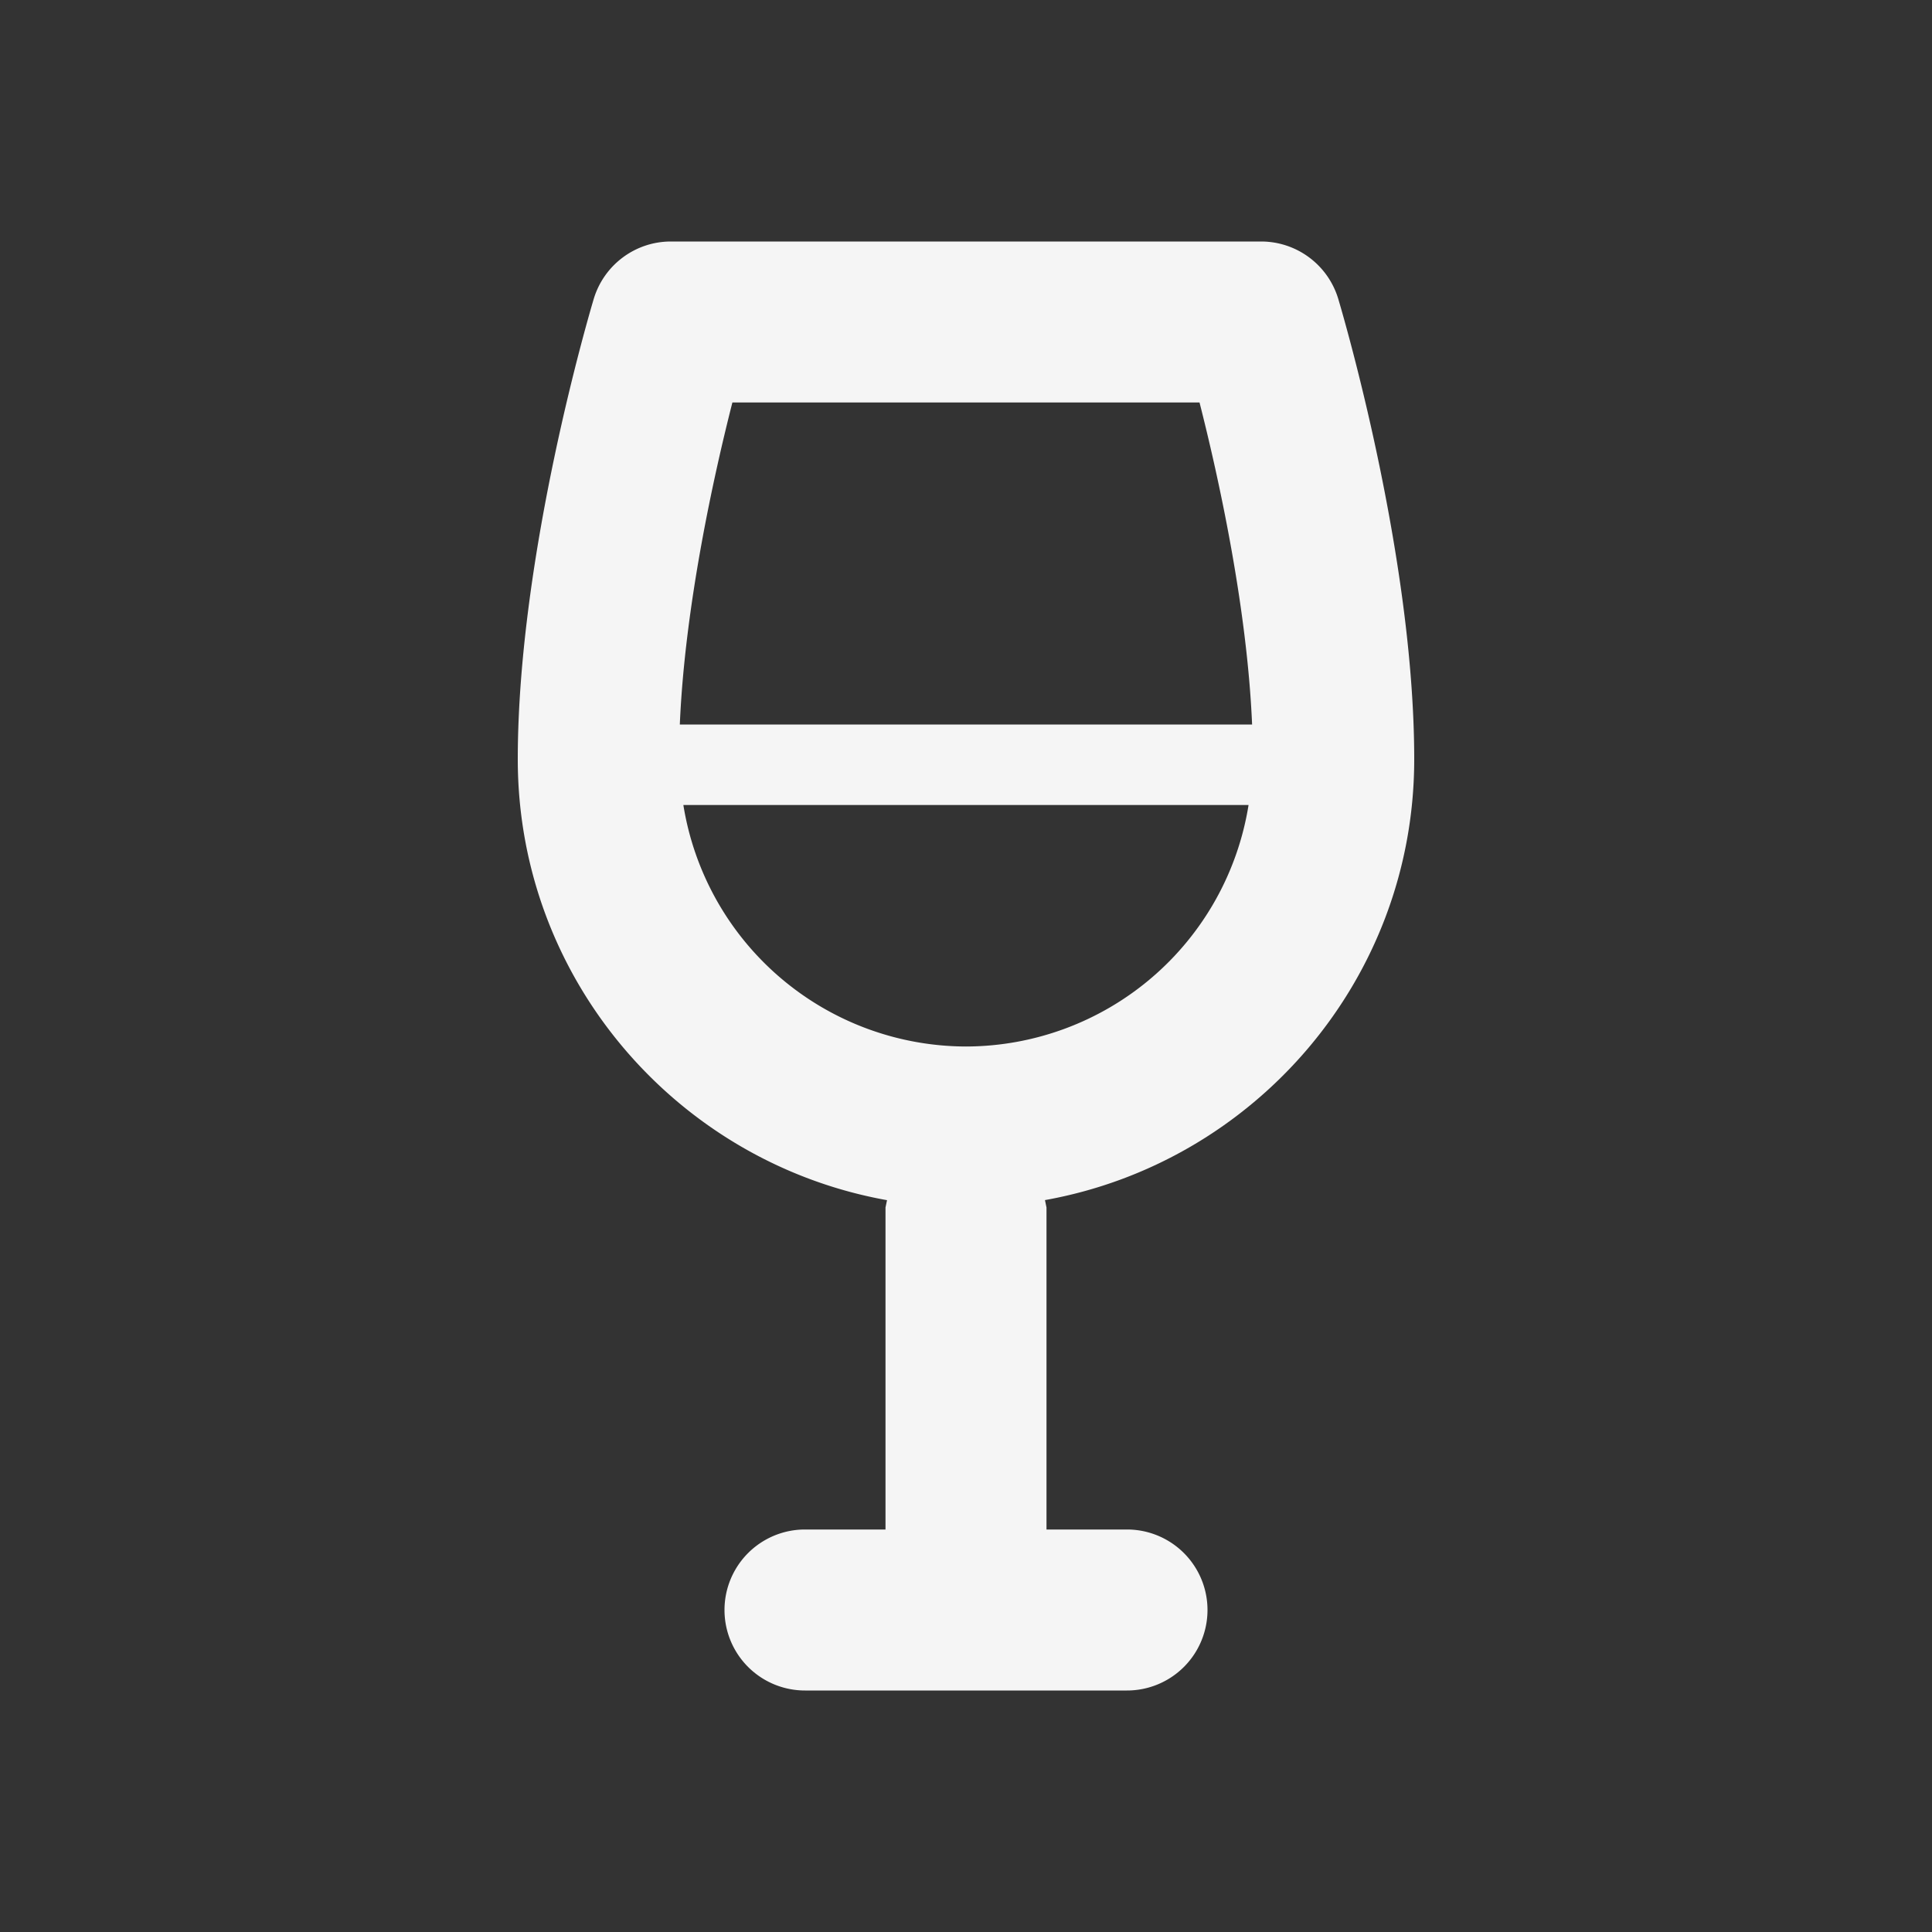 <svg id="SvgjsSvg1011" width="288" height="288" xmlns="http://www.w3.org/2000/svg" version="1.1" xmlns:xlink="http://www.w3.org/1999/xlink" xmlns:svgjs="http://svgjs.com/svgjs"><rect width="100%" height="100%" fill="#333333" stroke="none"/><defs id="SvgjsDefs1012"></defs><g id="SvgjsG1013"><svg xmlns="http://www.w3.org/2000/svg" version="1.2" viewBox="0 0 24 24" width="288" height="288"><path d="M17.568 9.432c0-2.55-.906-5.592-.944-5.72A1.001 1.001 0 0 0 15.666 3H8.334c-.441 0-.83.289-.958.712-.038.128-.944 3.17-.944 5.72 0 2.735 1.984 5.011 4.587 5.477L11 15v4h-1a1 1 0 1 0 0 2h4a1 1 0 1 0 0-2h-1v-4l-.019-.092c2.603-.466 4.587-2.741 4.587-5.476zM12 13a3.565 3.565 0 0 1-3.511-3h7.021A3.563 3.563 0 0 1 12 13zM8.445 9c.062-1.468.422-3.093.653-4h5.803c.231.907.591 2.532.653 4H8.445z" fill="#f5f5f5" class="color000 svgShape"></path></svg></g></svg>